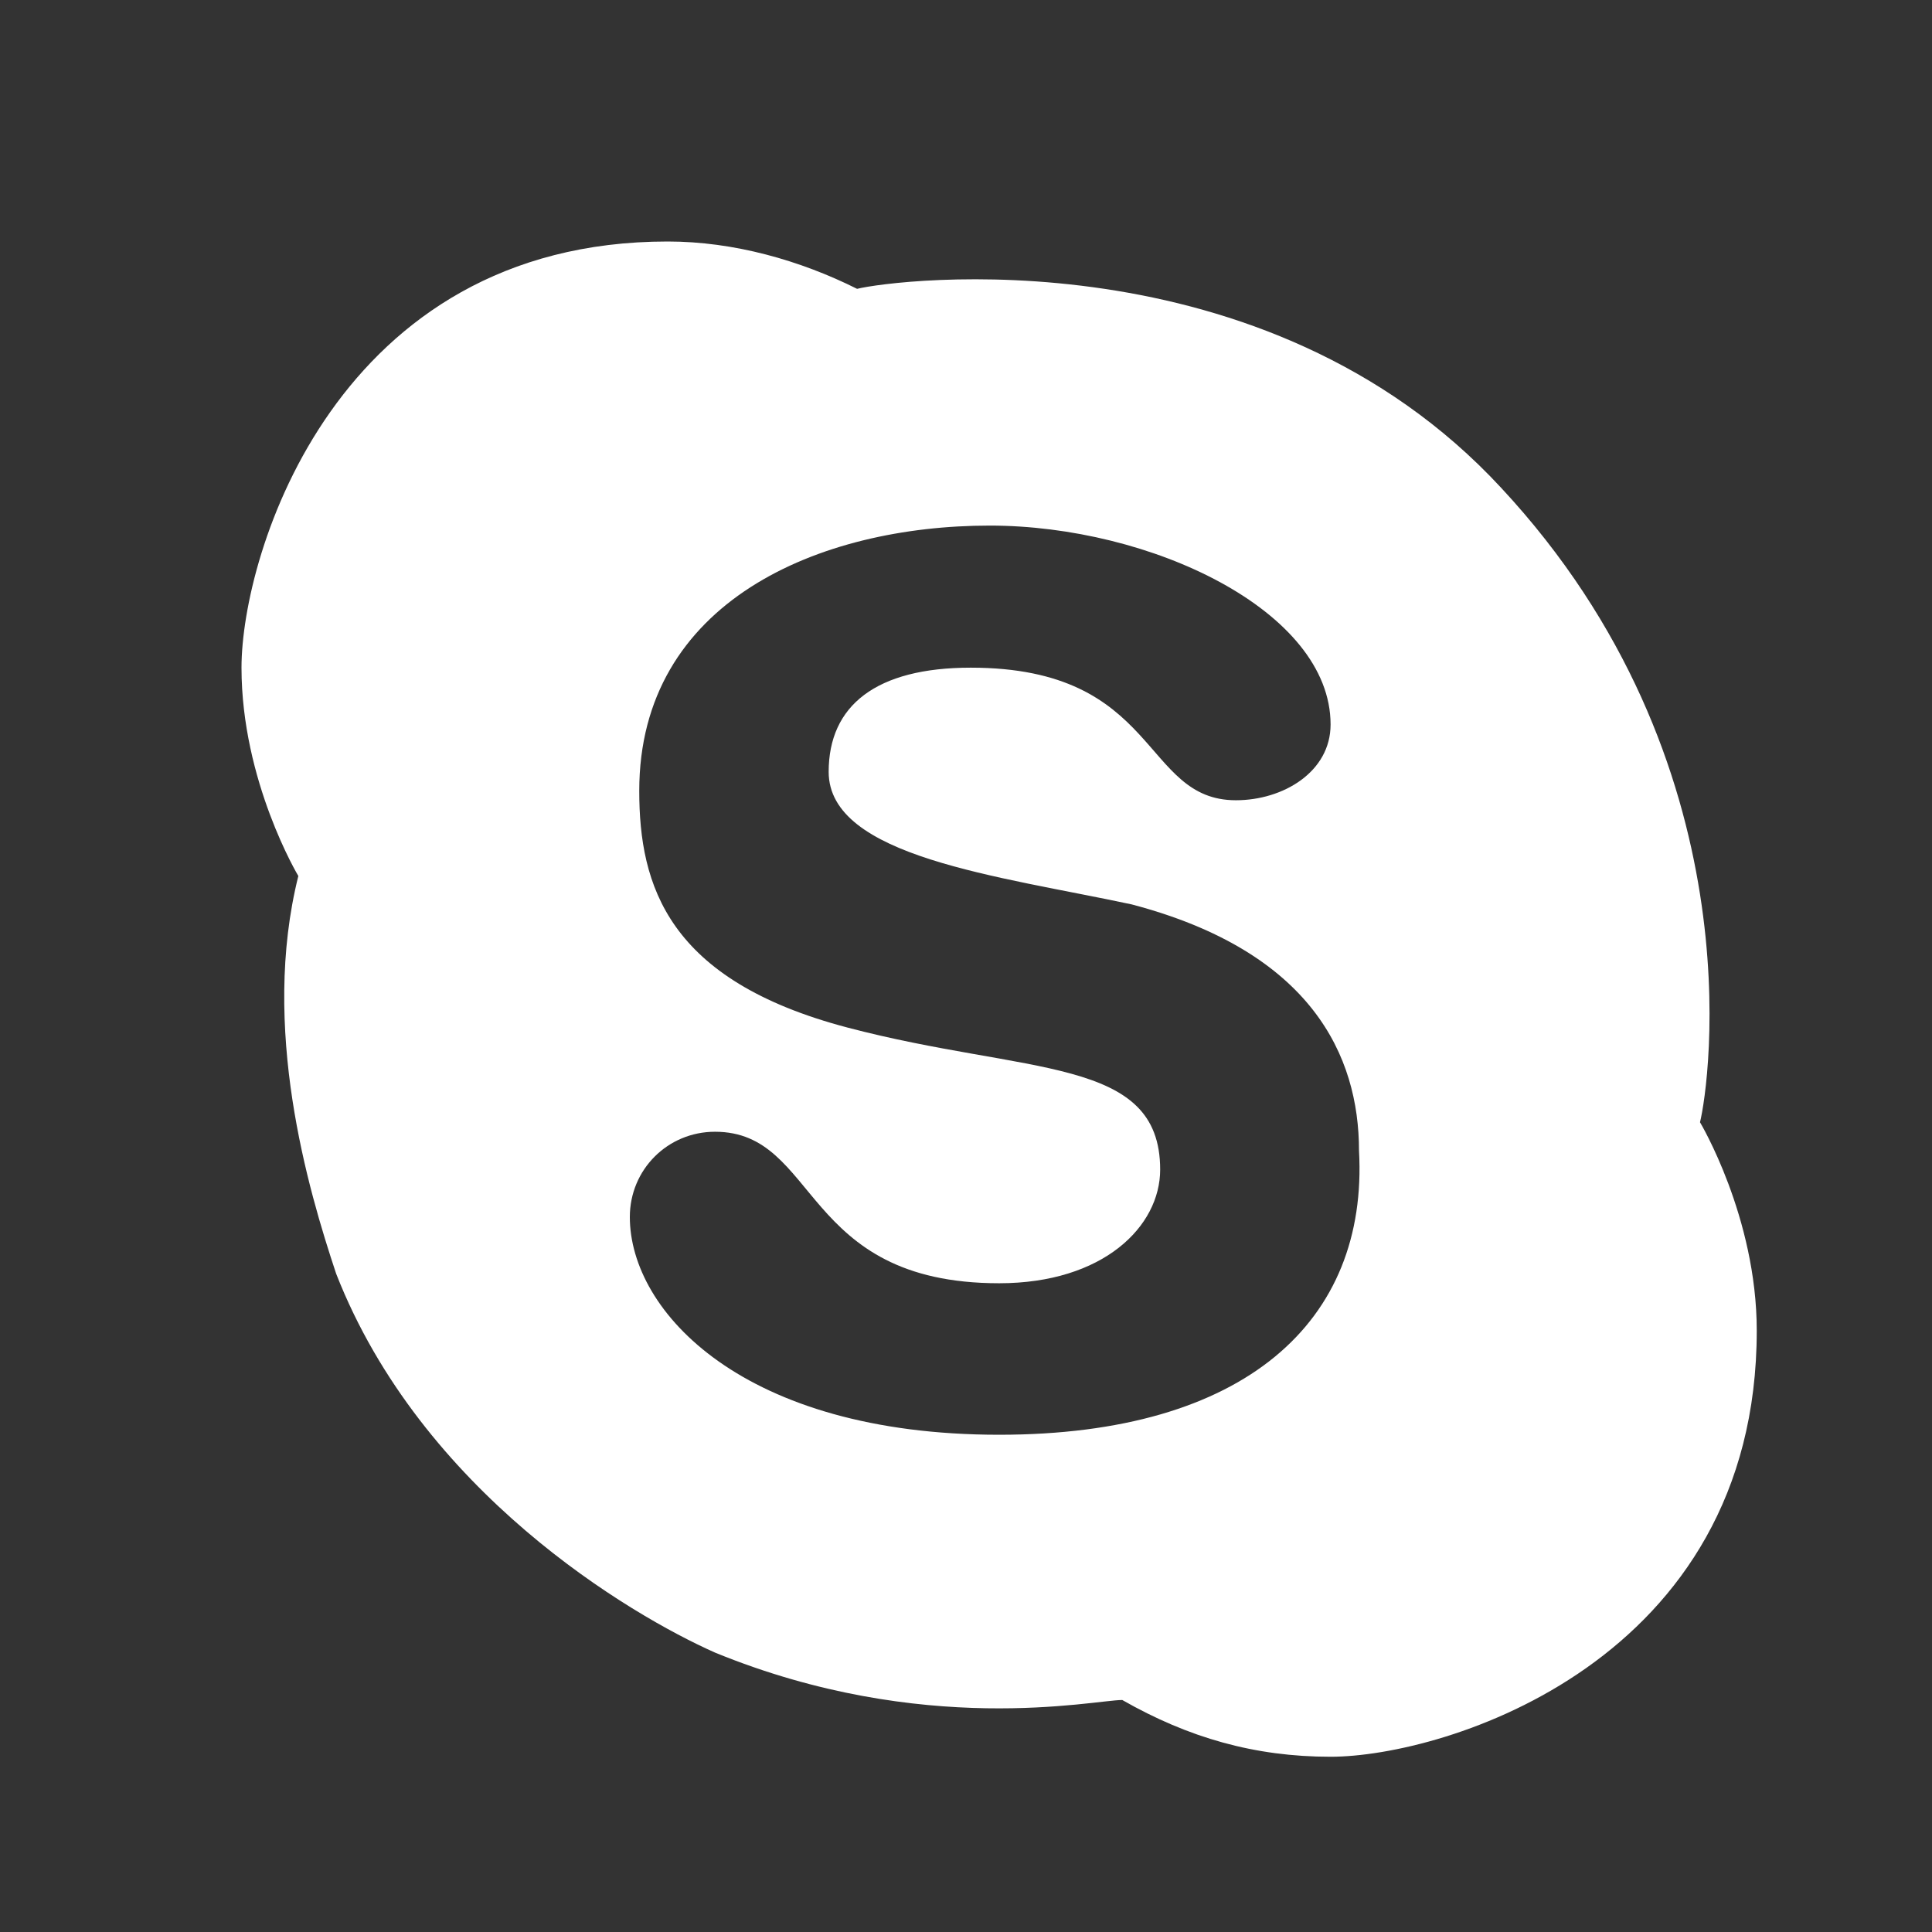 <svg width="24" height="24" viewBox="0 0 24 24" fill="none" xmlns="http://www.w3.org/2000/svg">
<rect x="0" y="0" width="24" height="24" fill="#333333" stroke="none"/>
<path fill-rule="evenodd" clip-rule="evenodd" d="M21.118 13.941C21.235 13.471 21.823 9.471 18.647 6.059C15.706 2.882 11.118 3.471 10.647 3.588C9.941 3.235 9.118 3 8.294 3C4.176 3 3 6.882 3 8.294C3 9.706 3.706 10.882 3.706 10.882C3.235 12.765 3.824 14.765 4.176 15.823C5.235 18.529 7.824 20.059 8.882 20.529C11.471 21.588 13.588 21.118 13.941 21.118C14.765 21.588 15.588 21.823 16.529 21.823C17.941 21.823 21.823 20.647 21.823 16.529C21.823 15.118 21.118 13.941 21.118 13.941ZM12.412 17.823C9.235 17.823 7.824 16.294 7.824 15.118C7.824 14.529 8.294 14.059 8.882 14.059C10.177 14.059 9.941 15.941 12.412 15.941C13.706 15.941 14.412 15.235 14.412 14.529C14.412 13.118 12.765 13.353 10.529 12.765C8.294 12.177 7.941 11 7.941 9.824C7.941 7.471 10.177 6.529 12.294 6.529C14.294 6.529 16.529 7.588 16.529 9C16.529 9.588 15.941 9.941 15.353 9.941C14.177 9.941 14.412 8.294 12.059 8.294C10.882 8.294 10.294 8.765 10.294 9.588C10.294 10.647 12.412 10.882 14.059 11.235C16.294 11.823 16.882 13.118 16.882 14.294C17 16.412 15.471 17.823 12.412 17.823Z" fill="white"/>
</svg>
